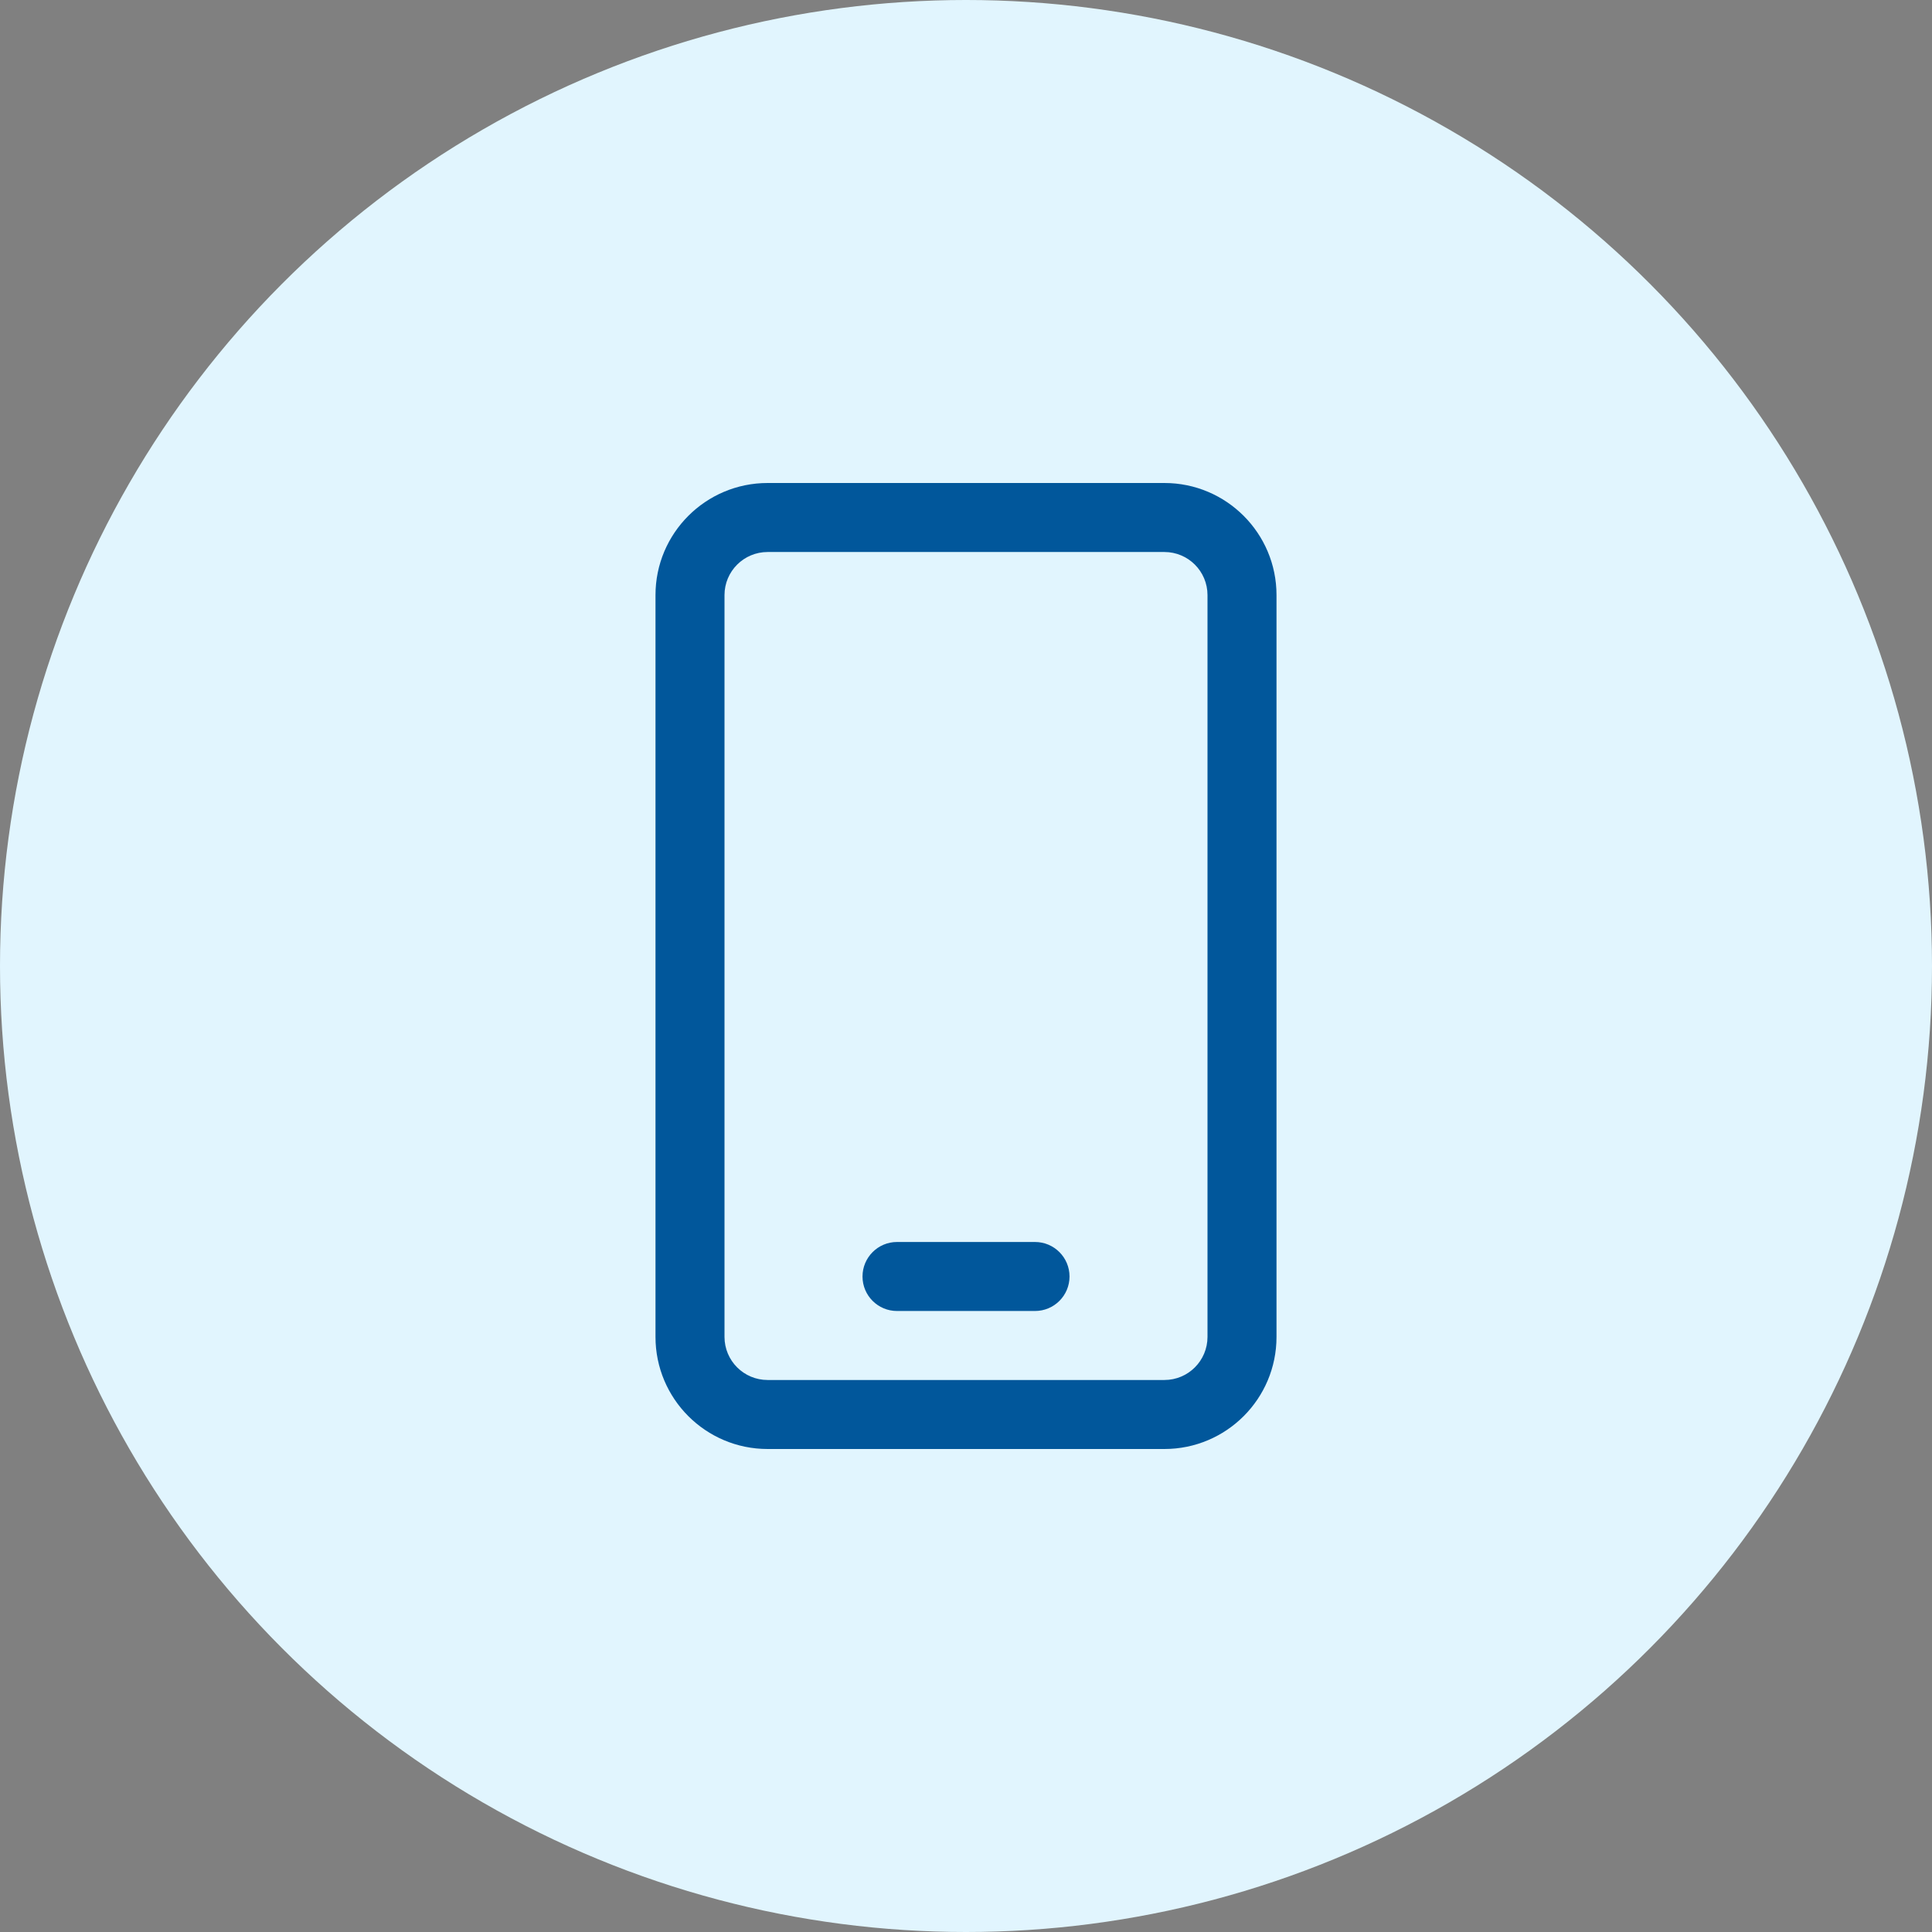 <svg width="60" height="60" viewBox="0 0 60 60" fill="none" xmlns="http://www.w3.org/2000/svg">
<rect x="0" y="0" width="60" height="60" fill="#808080" stroke="none"/>
<circle cx="30" cy="30" r="30" fill="#E1F5FE"/>
<path d="M23.84 15C21.916 15 20.357 16.559 20.357 18.482V41.518C20.357 43.441 21.916 45 23.84 45H36.161C38.084 45 39.643 43.441 39.643 41.518V18.482C39.643 16.559 38.084 15 36.161 15H23.84ZM22.5 18.482C22.5 17.742 23.1 17.143 23.84 17.143H36.161C36.901 17.143 37.5 17.742 37.5 18.482V41.518C37.5 42.258 36.901 42.857 36.161 42.857H23.84C23.1 42.857 22.5 42.258 22.5 41.518V18.482ZM27.857 38.571C27.266 38.571 26.786 39.051 26.786 39.643C26.786 40.235 27.266 40.714 27.857 40.714H32.143C32.735 40.714 33.215 40.235 33.215 39.643C33.215 39.051 32.735 38.571 32.143 38.571H27.857Z" fill="#01579B"/>
</svg>
